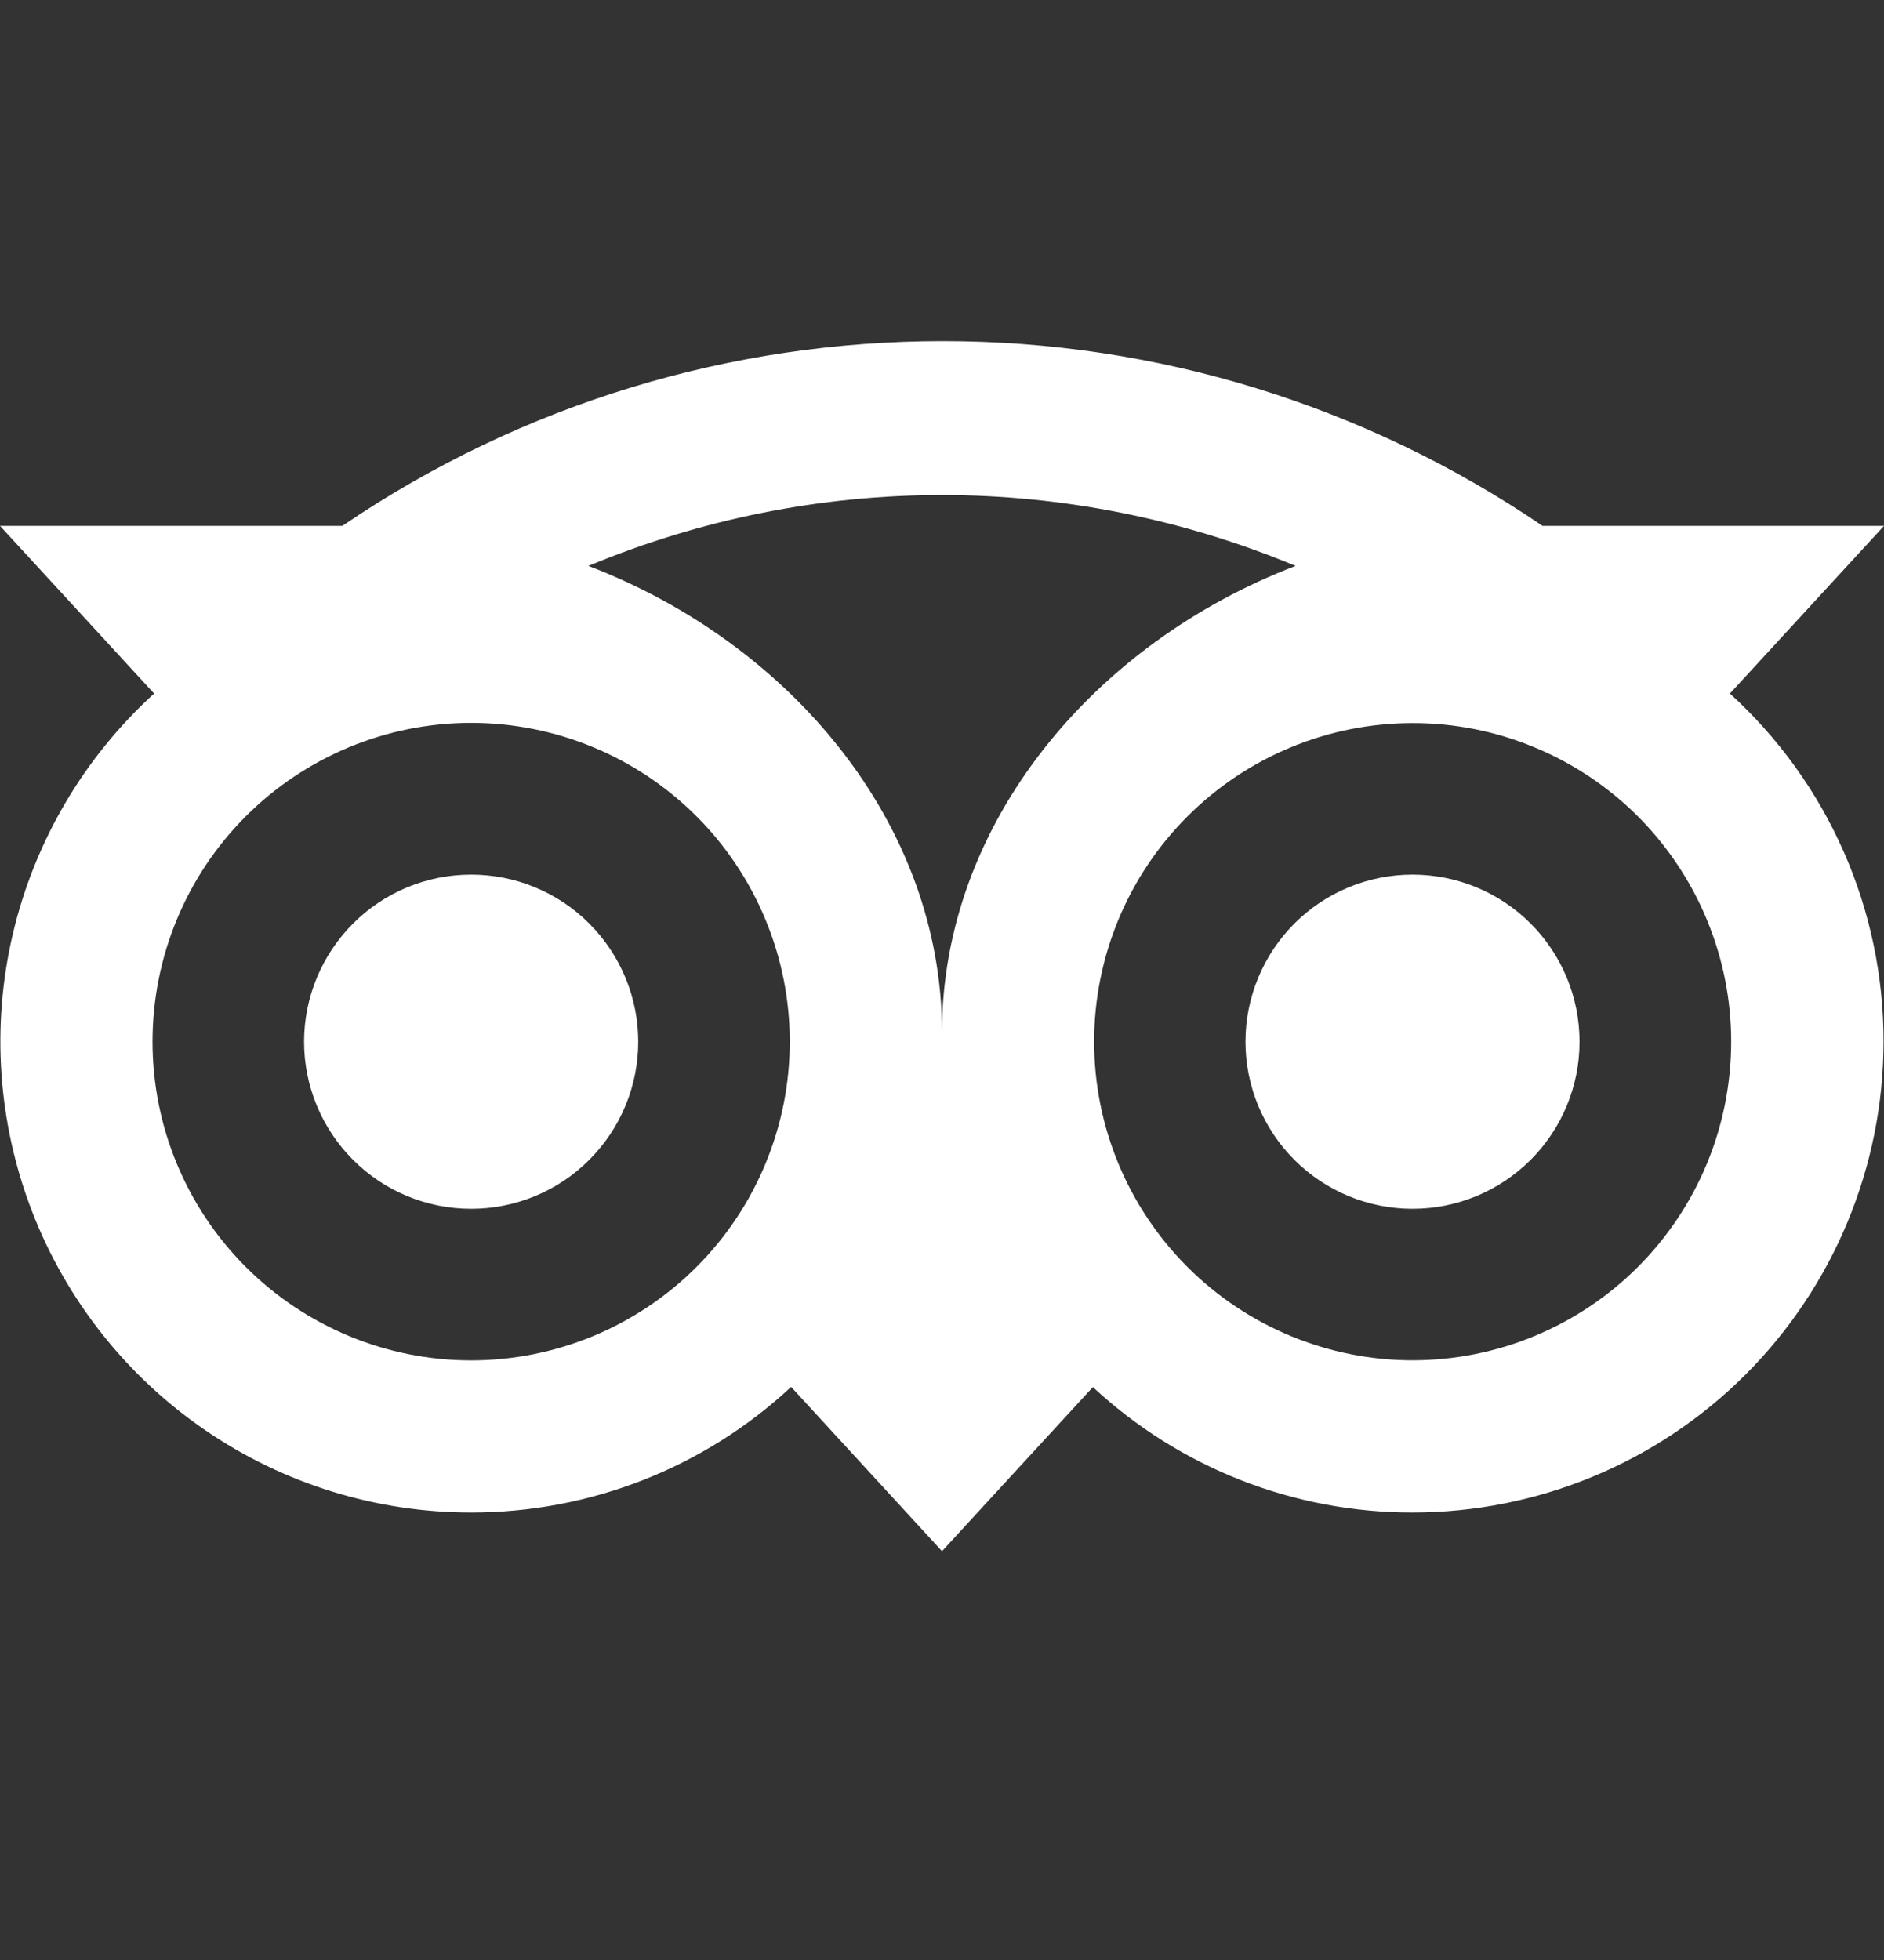 <svg width="25" height="26" viewBox="0 0 25 26" fill="none" xmlns="http://www.w3.org/2000/svg">
<rect x="0" y="0" width="25" height="26" fill="#333333" stroke="none"/>
<path d="M12.506 4.525C9.725 4.525 6.946 5.342 4.543 6.976H0L2.045 9.2C1.113 10.049 0.46 11.159 0.171 12.386C-0.118 13.613 -0.028 14.899 0.427 16.074C0.882 17.249 1.682 18.259 2.722 18.971C3.762 19.684 4.993 20.065 6.253 20.064C7.828 20.065 9.345 19.47 10.498 18.398L12.5 20.577L14.502 18.4C15.655 19.471 17.17 20.066 18.744 20.064C20.401 20.064 21.99 19.406 23.162 18.235C24.334 17.063 24.993 15.474 24.994 13.817C24.995 12.947 24.814 12.088 24.463 11.293C24.112 10.497 23.598 9.785 22.955 9.2L25 6.976H20.469C18.121 5.378 15.346 4.523 12.506 4.525ZM12.5 6.567C14.095 6.567 15.691 6.882 17.192 7.507C14.524 8.528 12.5 10.915 12.5 13.697C12.5 10.915 10.477 8.528 7.808 7.507C9.295 6.887 10.889 6.567 12.5 6.567ZM6.252 9.589C6.807 9.589 7.357 9.699 7.87 9.911C8.383 10.124 8.849 10.435 9.242 10.828C9.634 11.22 9.946 11.687 10.158 12.2C10.371 12.713 10.48 13.262 10.48 13.818C10.48 14.373 10.371 14.923 10.158 15.436C9.946 15.949 9.634 16.415 9.242 16.807C8.849 17.2 8.383 17.511 7.87 17.724C7.357 17.936 6.807 18.046 6.252 18.046C5.131 18.046 4.055 17.6 3.262 16.807C2.469 16.014 2.024 14.939 2.024 13.818C2.024 12.696 2.469 11.621 3.262 10.828C4.055 10.035 5.131 9.589 6.252 9.589ZM18.744 9.592C19.299 9.591 19.848 9.7 20.361 9.913C20.874 10.125 21.34 10.436 21.733 10.828C22.125 11.221 22.437 11.687 22.649 12.199C22.862 12.712 22.972 13.261 22.972 13.817C22.972 14.372 22.863 14.921 22.651 15.434C22.439 15.947 22.127 16.413 21.735 16.806C21.343 17.198 20.877 17.51 20.364 17.722C19.852 17.935 19.302 18.044 18.747 18.045C17.626 18.045 16.551 17.6 15.758 16.808C14.965 16.015 14.519 14.941 14.519 13.82C14.518 12.699 14.963 11.623 15.756 10.831C16.548 10.038 17.623 9.592 18.744 9.592ZM6.252 11.602C5.664 11.602 5.1 11.835 4.685 12.251C4.269 12.667 4.035 13.231 4.035 13.819C4.035 14.407 4.269 14.97 4.685 15.386C5.1 15.802 5.664 16.035 6.252 16.035C6.84 16.035 7.404 15.802 7.819 15.386C8.235 14.97 8.469 14.407 8.469 13.819C8.469 13.231 8.235 12.667 7.819 12.251C7.404 11.835 6.84 11.602 6.252 11.602ZM18.744 11.602C18.156 11.602 17.592 11.835 17.176 12.251C16.761 12.667 16.527 13.231 16.527 13.819C16.527 14.407 16.761 14.97 17.176 15.386C17.592 15.802 18.156 16.035 18.744 16.035C19.332 16.035 19.895 15.802 20.311 15.386C20.727 14.97 20.96 14.407 20.96 13.819C20.96 13.231 20.727 12.667 20.311 12.251C19.895 11.835 19.332 11.602 18.744 11.602Z" fill="white"/>
</svg>
